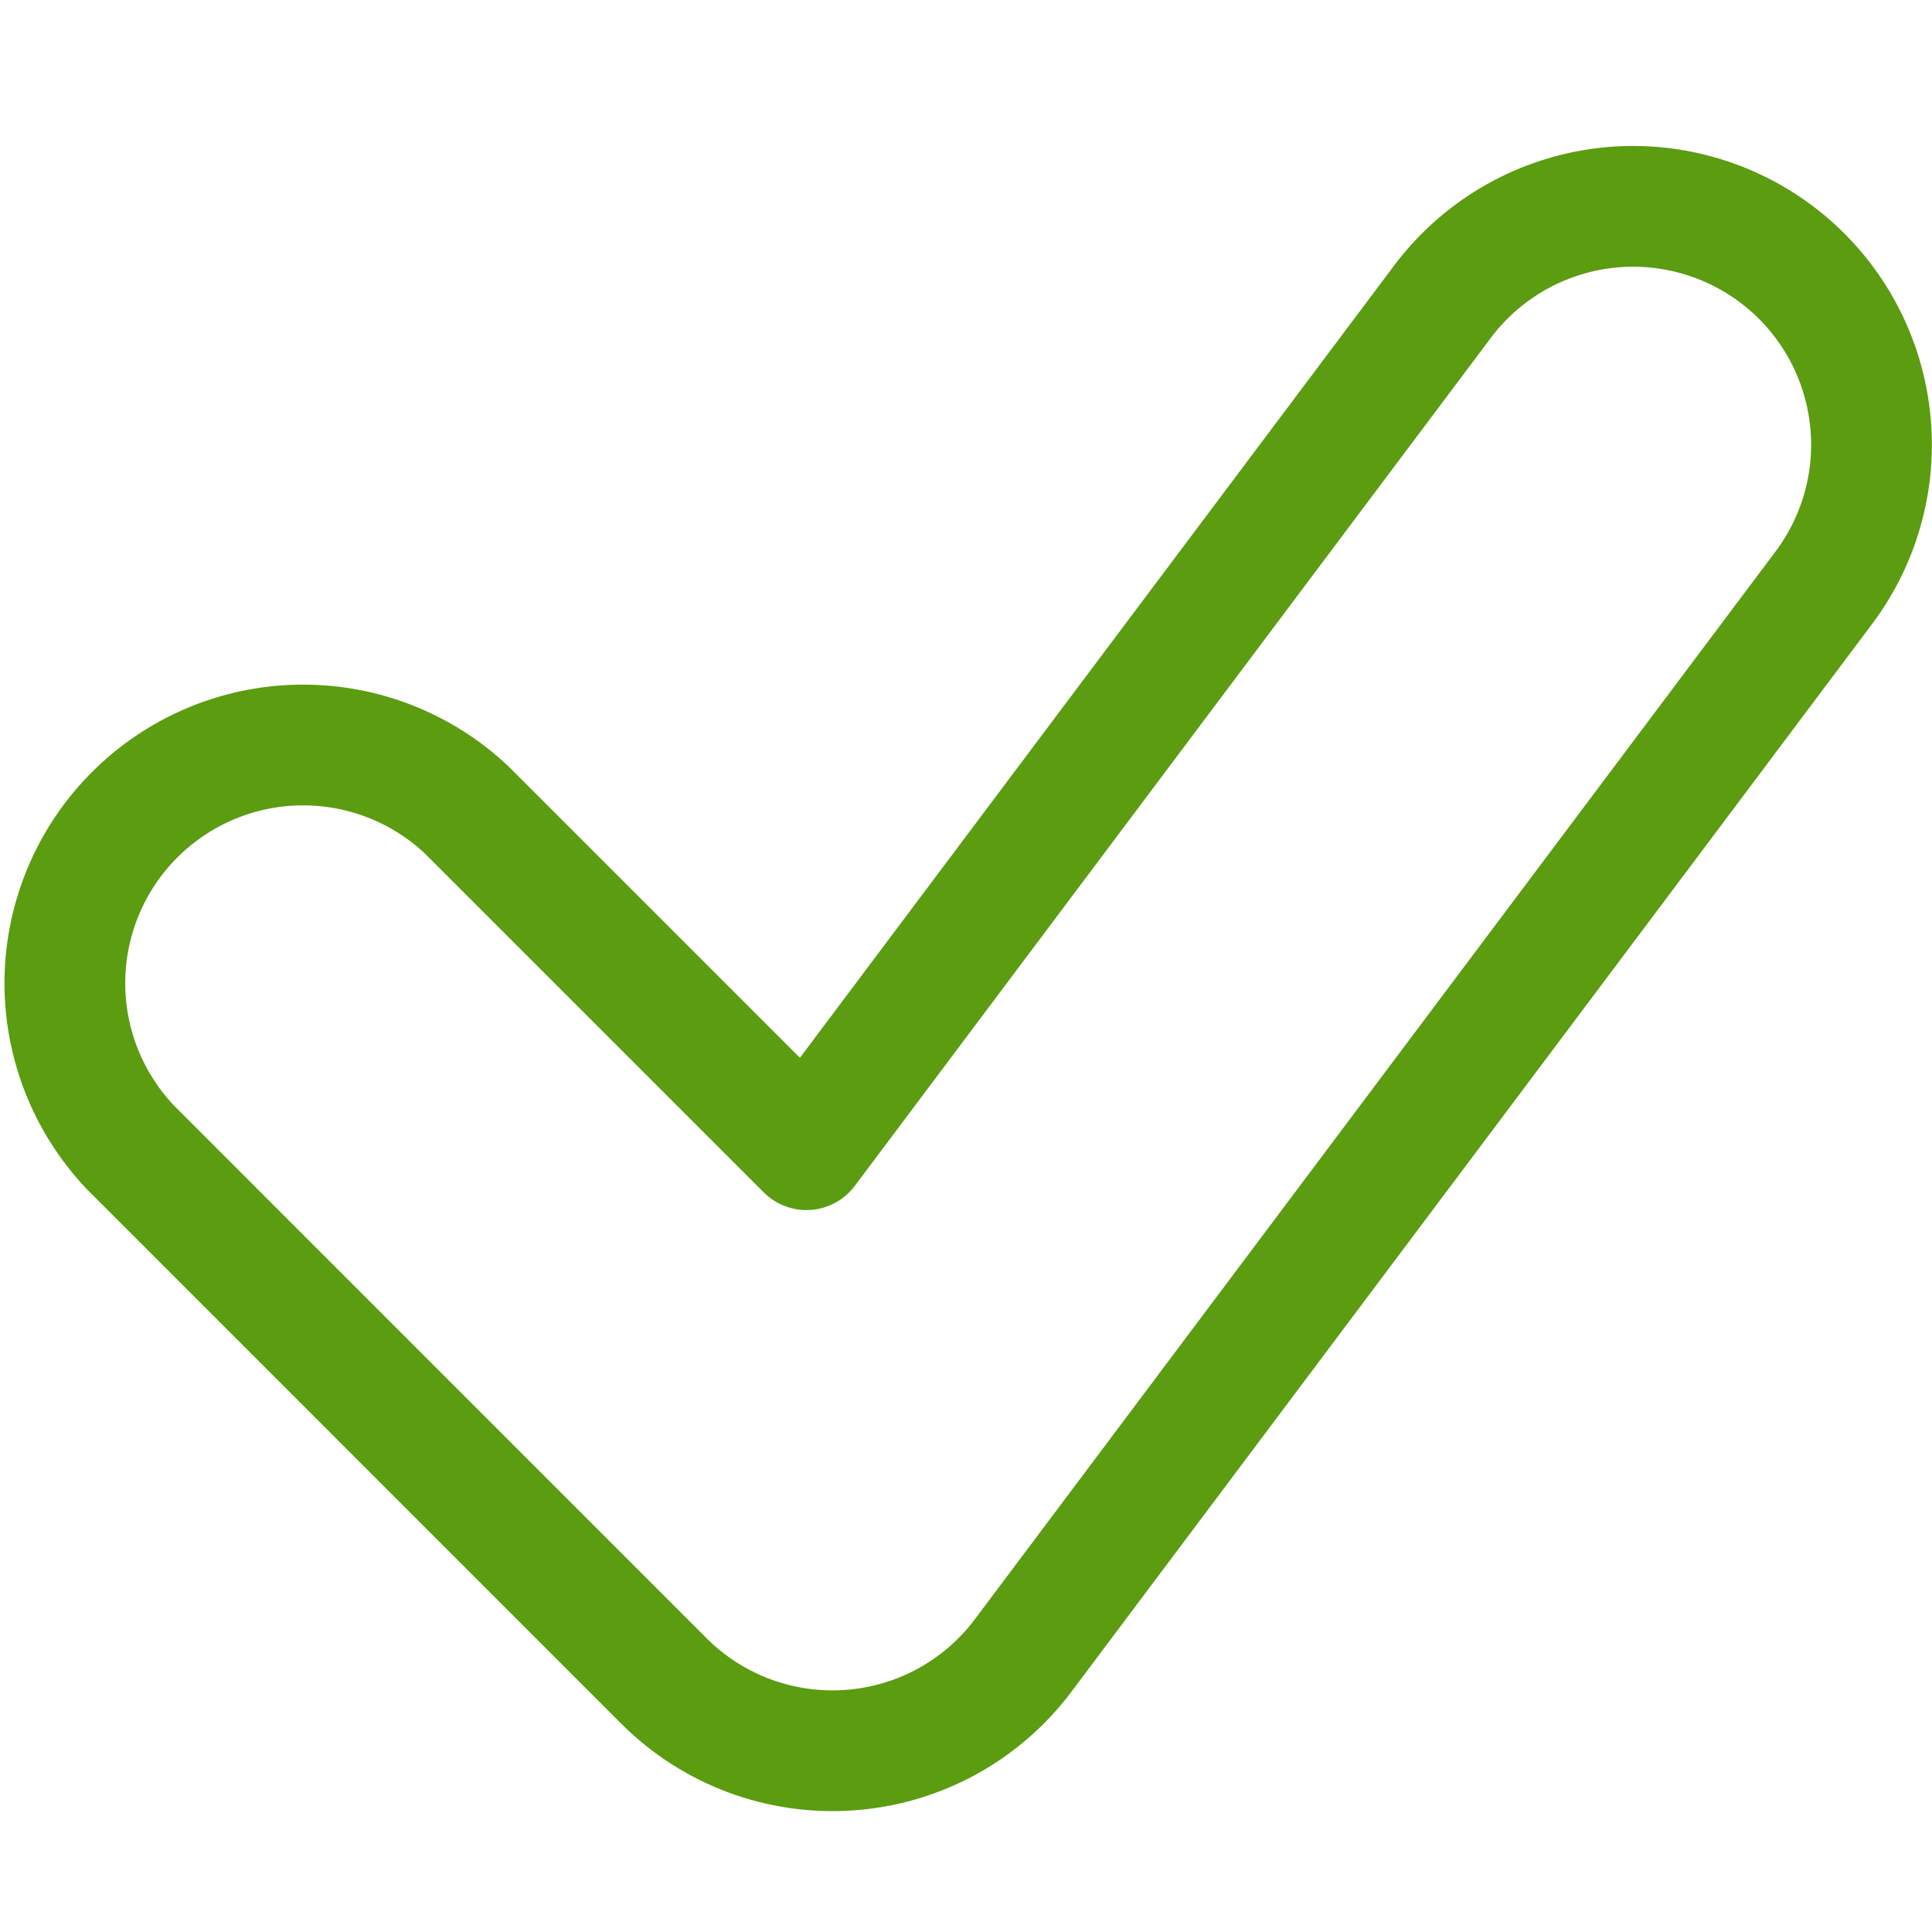<svg width="24" height="24" viewBox="0 0 24 24" fill="none" xmlns="http://www.w3.org/2000/svg">
<path d="M8.248 20.882L1.617 14.25C1.087 13.69 0.796 12.946 0.806 12.175C0.816 11.404 1.127 10.667 1.672 10.122C2.217 9.577 2.953 9.265 3.724 9.255C4.495 9.244 5.24 9.534 5.8 10.064L10.018 14.282L17.918 3.749C18.151 3.438 18.443 3.176 18.778 2.977C19.112 2.779 19.483 2.649 19.867 2.593C20.252 2.538 20.644 2.559 21.021 2.656C21.398 2.752 21.752 2.922 22.063 3.155C22.374 3.388 22.636 3.68 22.835 4.015C23.033 4.349 23.163 4.719 23.218 5.104C23.274 5.489 23.253 5.881 23.156 6.258C23.06 6.635 22.89 6.989 22.657 7.3L12.71 20.565C12.456 20.904 12.131 21.185 11.759 21.388C11.386 21.591 10.975 21.711 10.551 21.741C10.128 21.771 9.704 21.71 9.306 21.562C8.909 21.414 8.548 21.182 8.248 20.882Z" stroke="#5B9C11" stroke-width="1.5" stroke-linejoin="round"/>
</svg>
